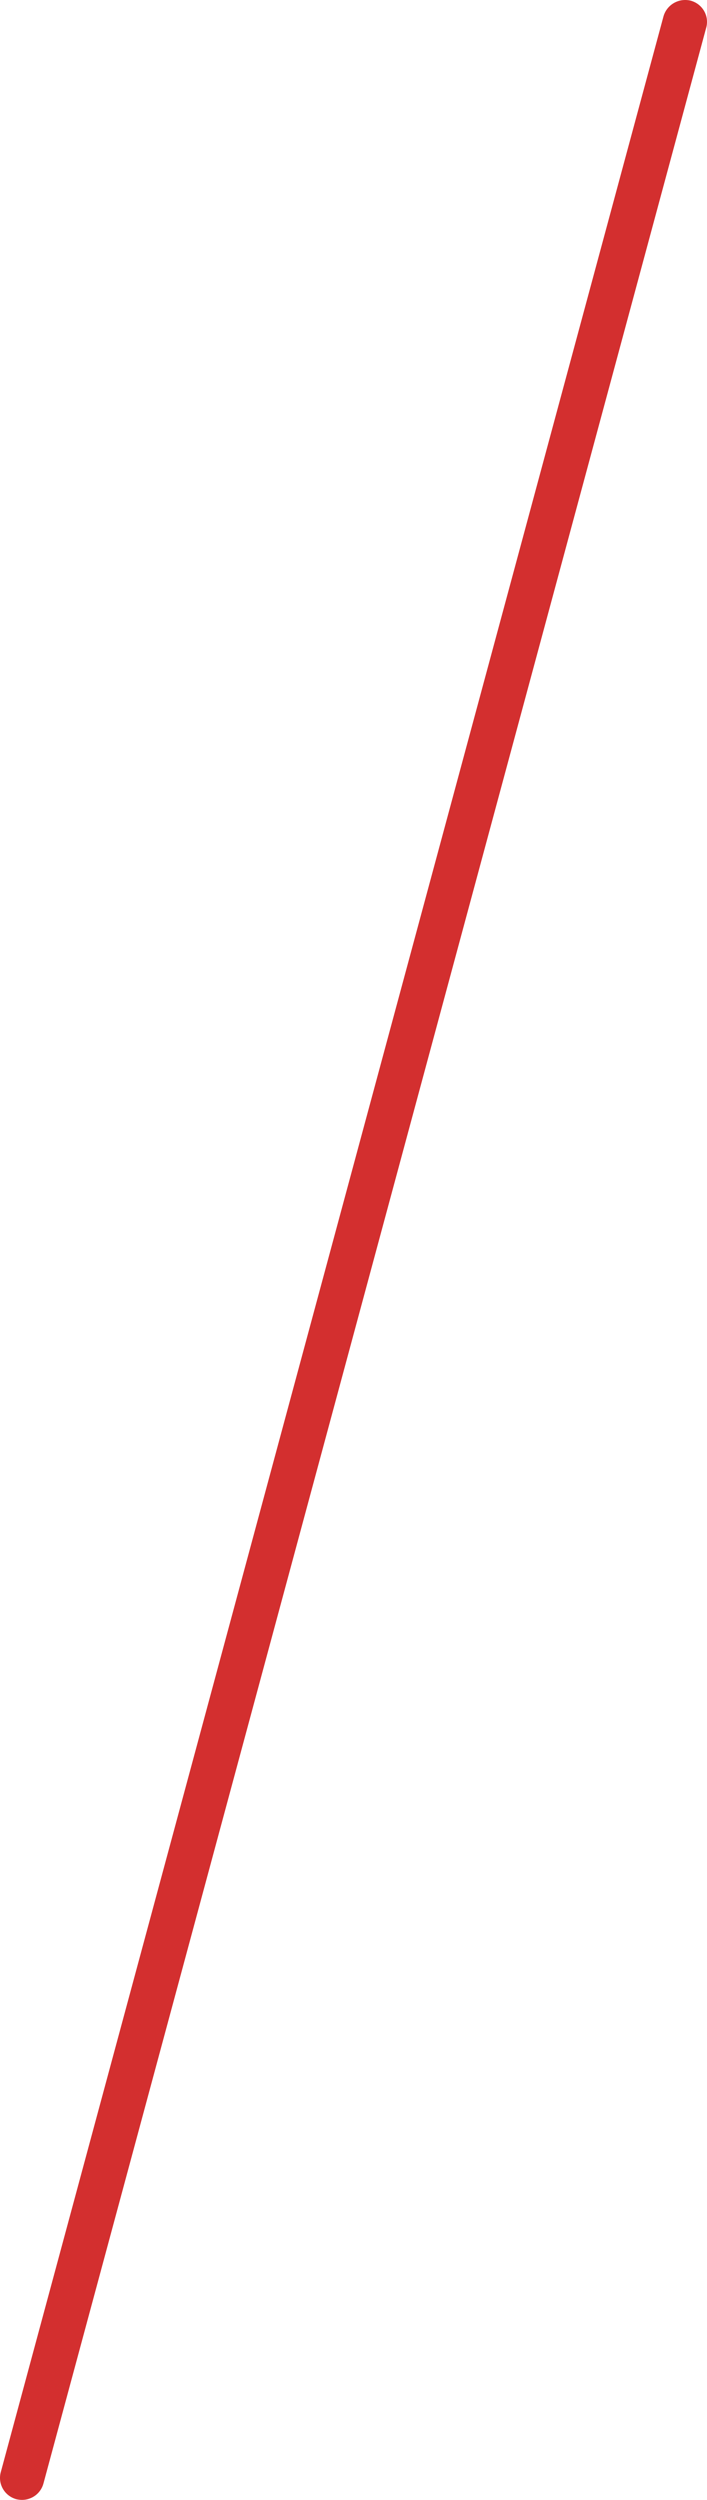 <svg width="73" height="258" viewBox="0 0 73 258" fill="none" xmlns="http://www.w3.org/2000/svg">
<path d="M2.28 258C2.081 257.998 1.882 257.974 1.688 257.929C1.105 257.771 0.609 257.391 0.307 256.871C0.005 256.352 -0.078 255.735 0.076 255.155L68.513 1.668C68.681 1.094 69.066 0.607 69.588 0.308C70.109 0.01 70.727 -0.076 71.312 0.068C71.896 0.225 72.393 0.605 72.695 1.125C72.997 1.645 73.079 2.263 72.922 2.843L4.483 256.321C4.352 256.802 4.065 257.226 3.667 257.53C3.269 257.833 2.782 257.998 2.28 258Z" fill="#D32F2F"/>
</svg>
